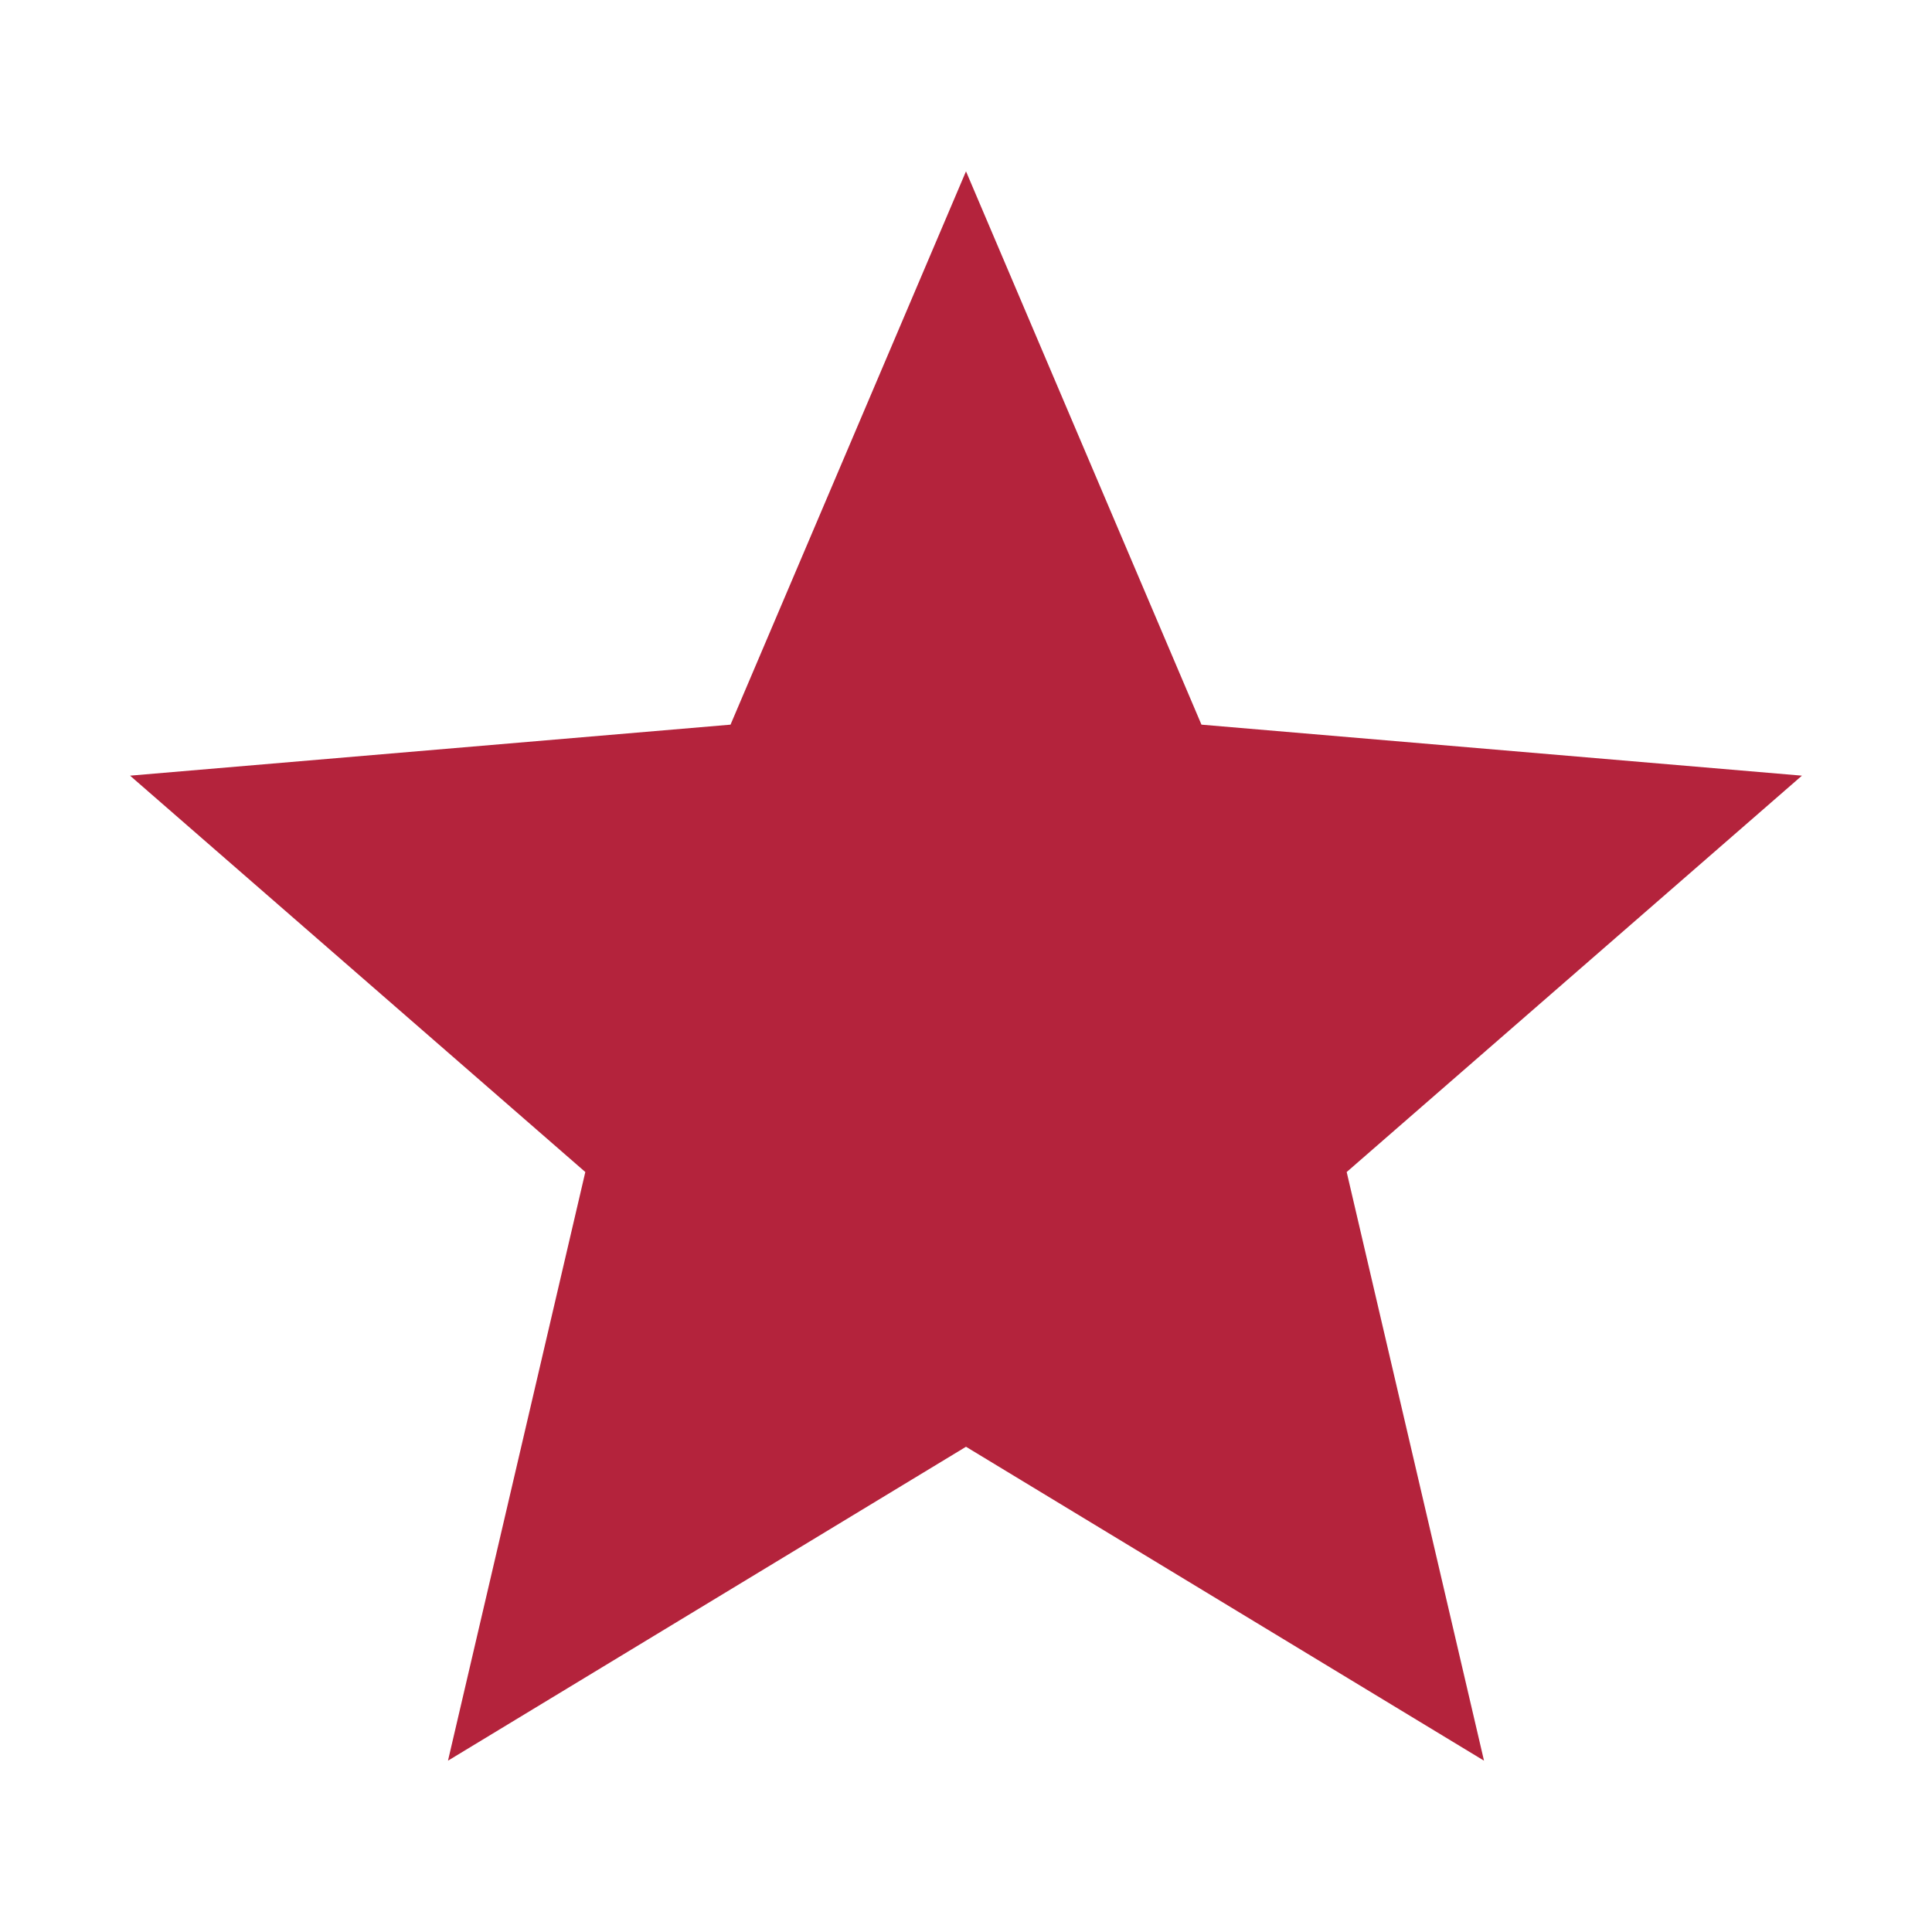 <?xml version="1.0" encoding="utf-8"?>
<!-- Generator: Adobe Illustrator 15.0.0, SVG Export Plug-In . SVG Version: 6.00 Build 0)  -->
<!DOCTYPE svg PUBLIC "-//W3C//DTD SVG 1.1//EN" "http://www.w3.org/Graphics/SVG/1.1/DTD/svg11.dtd">
<svg version="1.1" id="Ebene_1" xmlns="http://www.w3.org/2000/svg" xmlns:xlink="http://www.w3.org/1999/xlink" x="0px" y="0px"
	 width="25px" height="25px" viewBox="0 0 25 25" enable-background="new 0 0 25 25" xml:space="preserve">
<g>
	<path fill="#B4233C" d="M12.5,18.721l-6.703,4.062l1.777-7.617l-5.891-5.129l7.77-0.66l3.047-7.16l3.047,7.16l7.77,0.66
		l-5.891,5.129l1.777,7.617L12.5,18.721z"/>
</g>
</svg>
